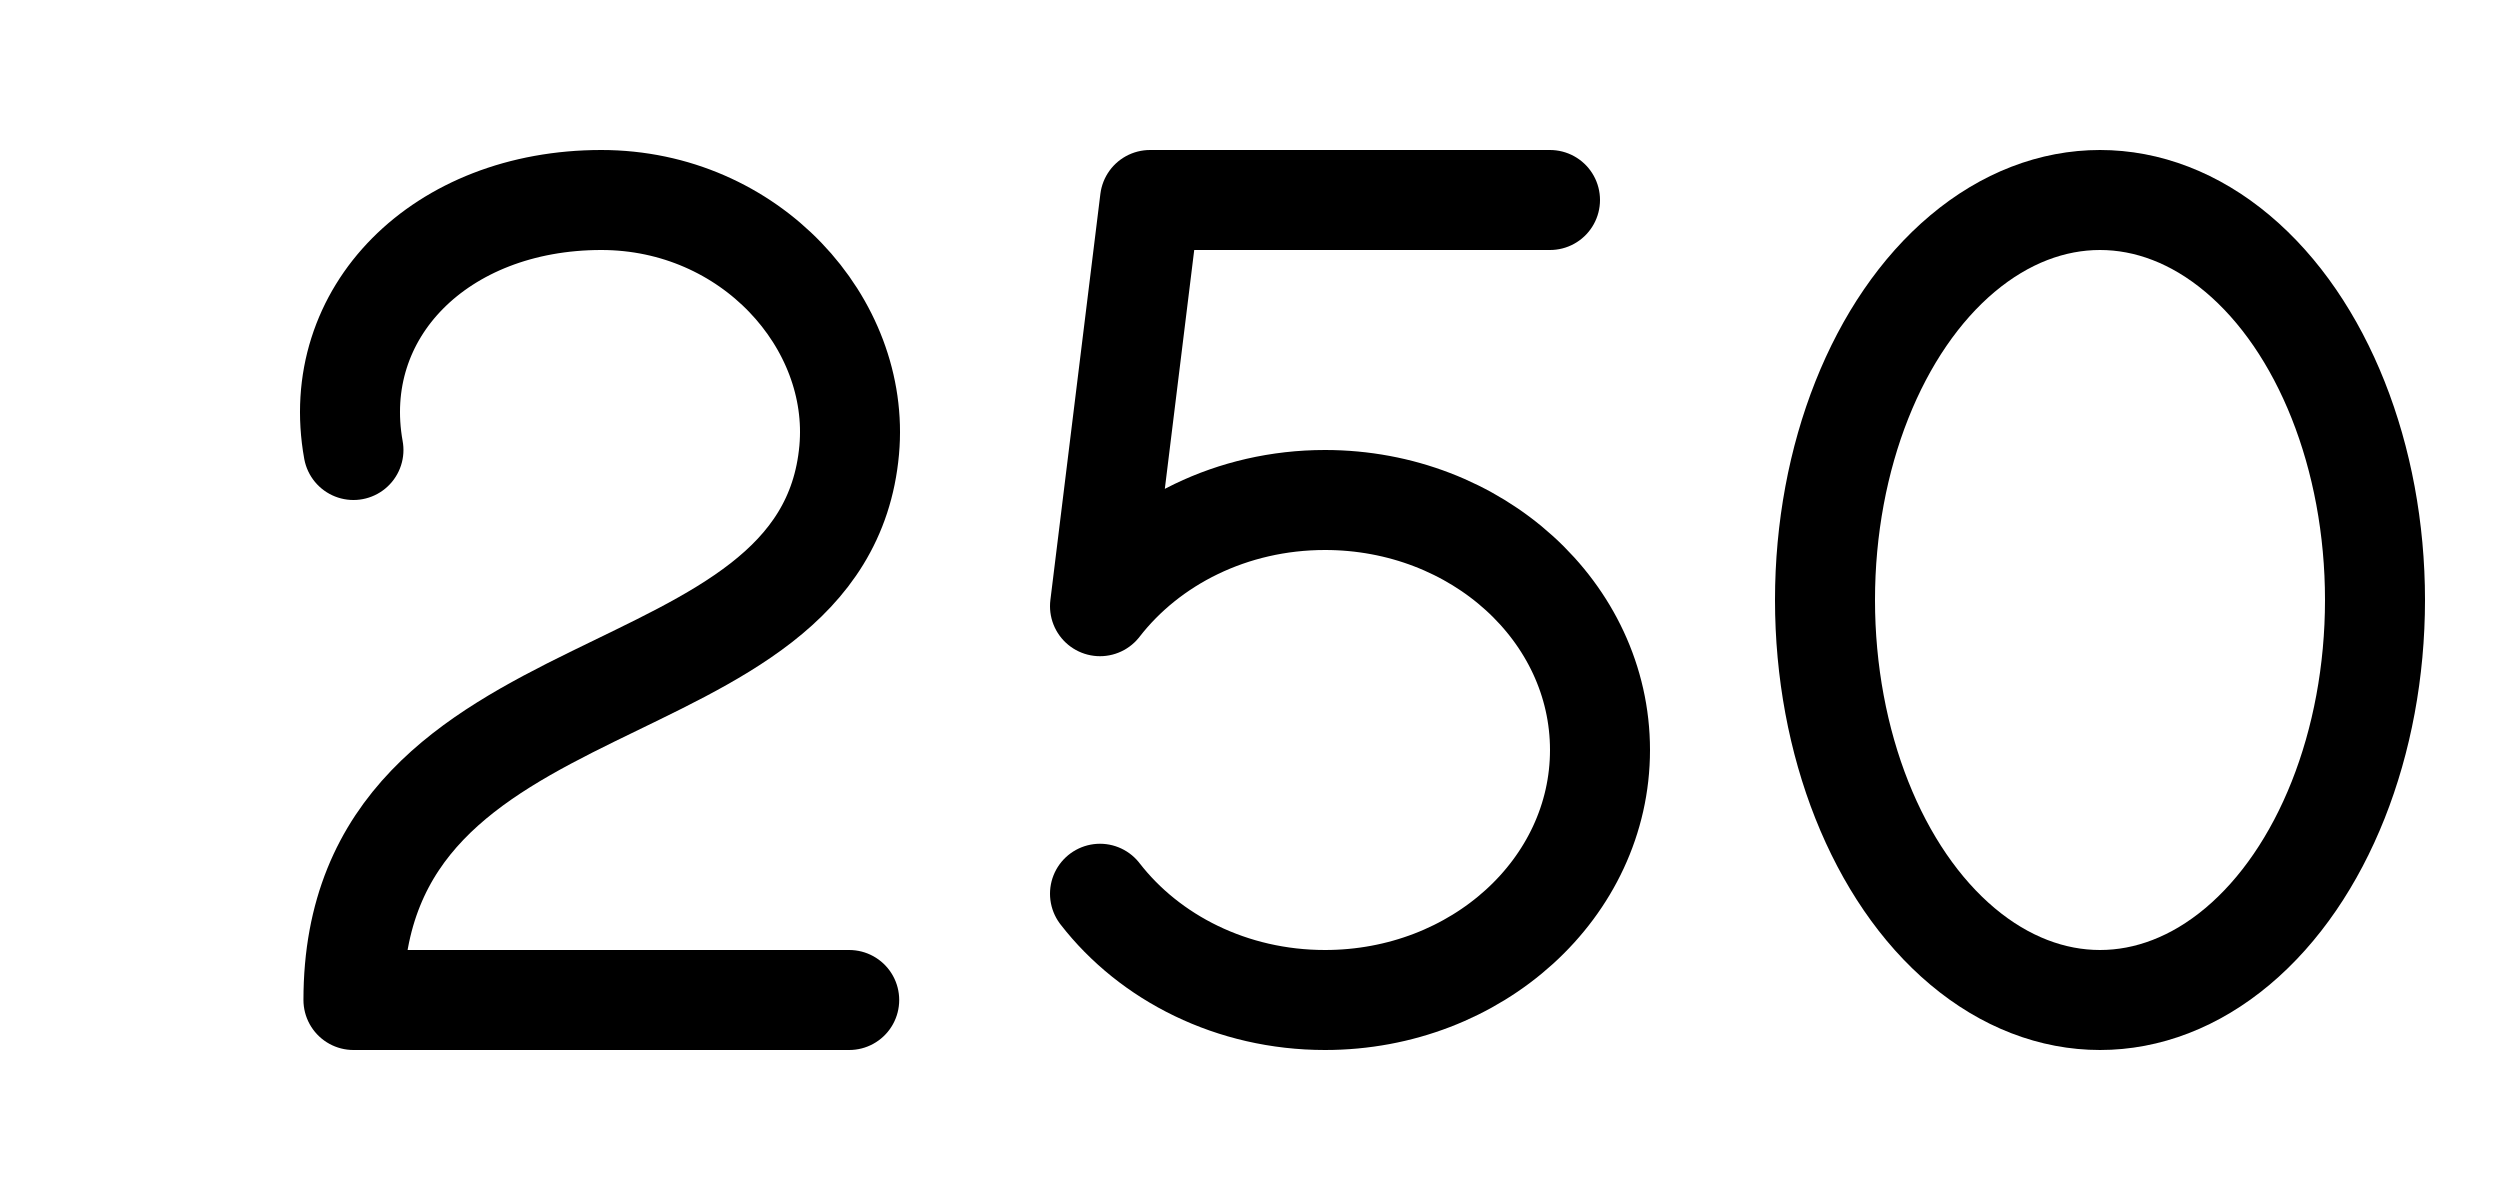 
<svg width="50" height="24" viewBox="0 0 50 24" fill="none" xmlns="http://www.w3.org/2000/svg">
  <path d="M7.069 9C6.573 6.25 8.804 4 12.026 4C15.001 4 17.213 6.461 16.984 9C16.488 14.5 7.069 13 7.069 20H16.984" stroke="black" stroke-width="2" stroke-linecap="round" stroke-linejoin="round" />
  <path transform="translate(15,0)" d="M7 17.875C7.995 19.16 9.64 20 11.5 20C14.538 20 17 17.761 17 15C17 12.239 14.538 10 11.5 10C9.64 10 7.995 10.839 7 12.124L8 4H16" stroke="black" stroke-width="2" stroke-linecap="round" stroke-linejoin="round" />
  <ellipse transform="translate(30,0)" cx="12" cy="12" rx="5.5" ry="8" stroke="black" stroke-width="2" />
</svg>